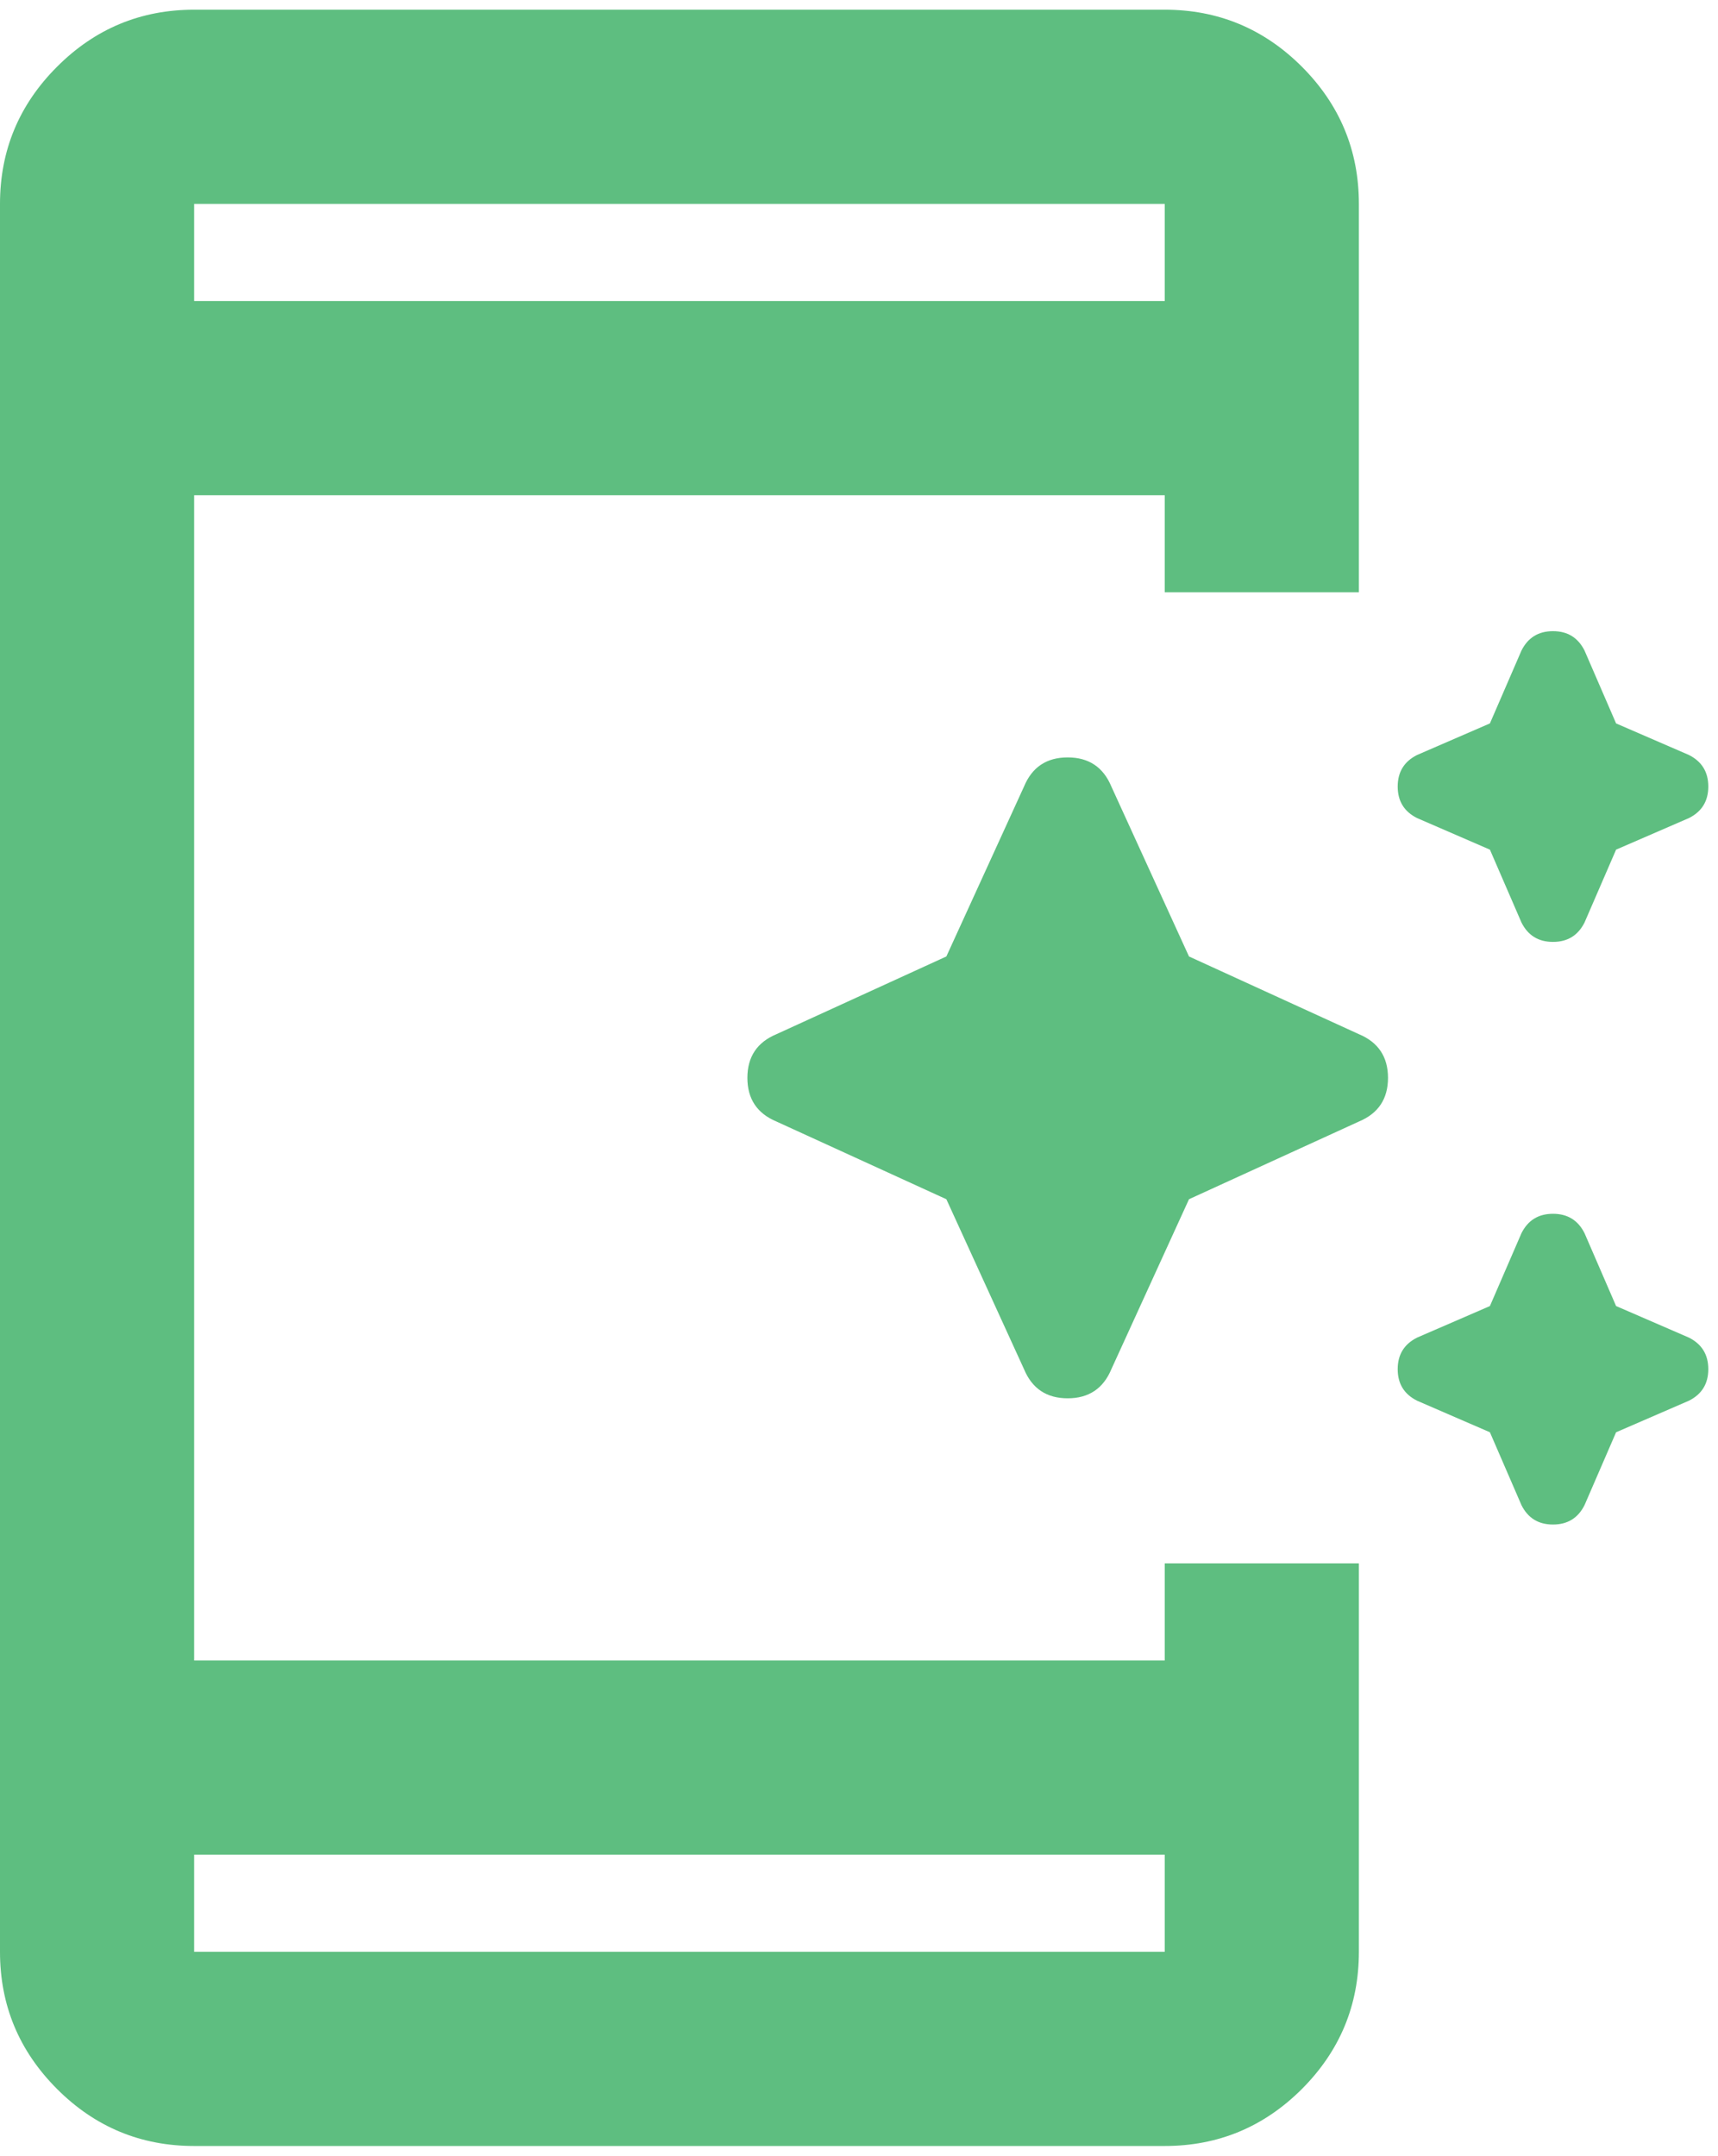 <svg width="59" height="74" viewBox="0 0 59 74" fill="none" xmlns="http://www.w3.org/2000/svg">
<path d="M52.25 31.666L51.167 29.166L48.667 28.083C48.222 27.861 48 27.5 48 27C48 26.5 48.222 26.139 48.667 25.916L51.167 24.833L52.25 22.333C52.472 21.889 52.833 21.666 53.333 21.666C53.833 21.666 54.194 21.889 54.417 22.333L55.5 24.833L58 25.916C58.444 26.139 58.667 26.5 58.667 27C58.667 27.5 58.444 27.861 58 28.083L55.5 29.166L54.417 31.666C54.194 32.111 53.833 32.333 53.333 32.333C52.833 32.333 52.472 32.111 52.25 31.666ZM35.167 47L32.5 41.166L26.667 38.5C26 38.222 25.667 37.722 25.667 37C25.667 36.278 26 35.778 26.667 35.5L32.5 32.833L35.167 27C35.444 26.333 35.944 26 36.667 26C37.389 26 37.889 26.333 38.167 27L40.833 32.833L46.667 35.5C47.333 35.778 47.667 36.278 47.667 37C47.667 37.722 47.333 38.222 46.667 38.5L40.833 41.166L38.167 47C37.889 47.666 37.389 48 36.667 48C35.944 48 35.444 47.666 35.167 47ZM52.25 51.666L51.167 49.166L48.667 48.083C48.222 47.861 48 47.5 48 47C48 46.5 48.222 46.139 48.667 45.916L51.167 44.833L52.25 42.333C52.472 41.889 52.833 41.666 53.333 41.666C53.833 41.666 54.194 41.889 54.417 42.333L55.5 44.833L58 45.916C58.444 46.139 58.667 46.5 58.667 47C58.667 47.5 58.444 47.861 58 48.083L55.5 49.166L54.417 51.666C54.194 52.111 53.833 52.333 53.333 52.333C52.833 52.333 52.472 52.111 52.25 51.666ZM40 63.666H6.667V67H40V63.666ZM40 10.333V7H6.667V10.333H40ZM6.667 73.666C4.833 73.666 3.264 73.014 1.96 71.71C0.653 70.403 0 68.833 0 67V7C0 5.166 0.653 3.596 1.96 2.29C3.264 0.985 4.833 0.333 6.667 0.333H40C41.833 0.333 43.403 0.985 44.71 2.29C46.014 3.596 46.667 5.166 46.667 7V20.333H40V17H6.667V57H40V53.666H46.667V67C46.667 68.833 46.014 70.403 44.71 71.71C43.403 73.014 41.833 73.666 40 73.666H6.667Z" fill="#5EBE80"/>
</svg>
